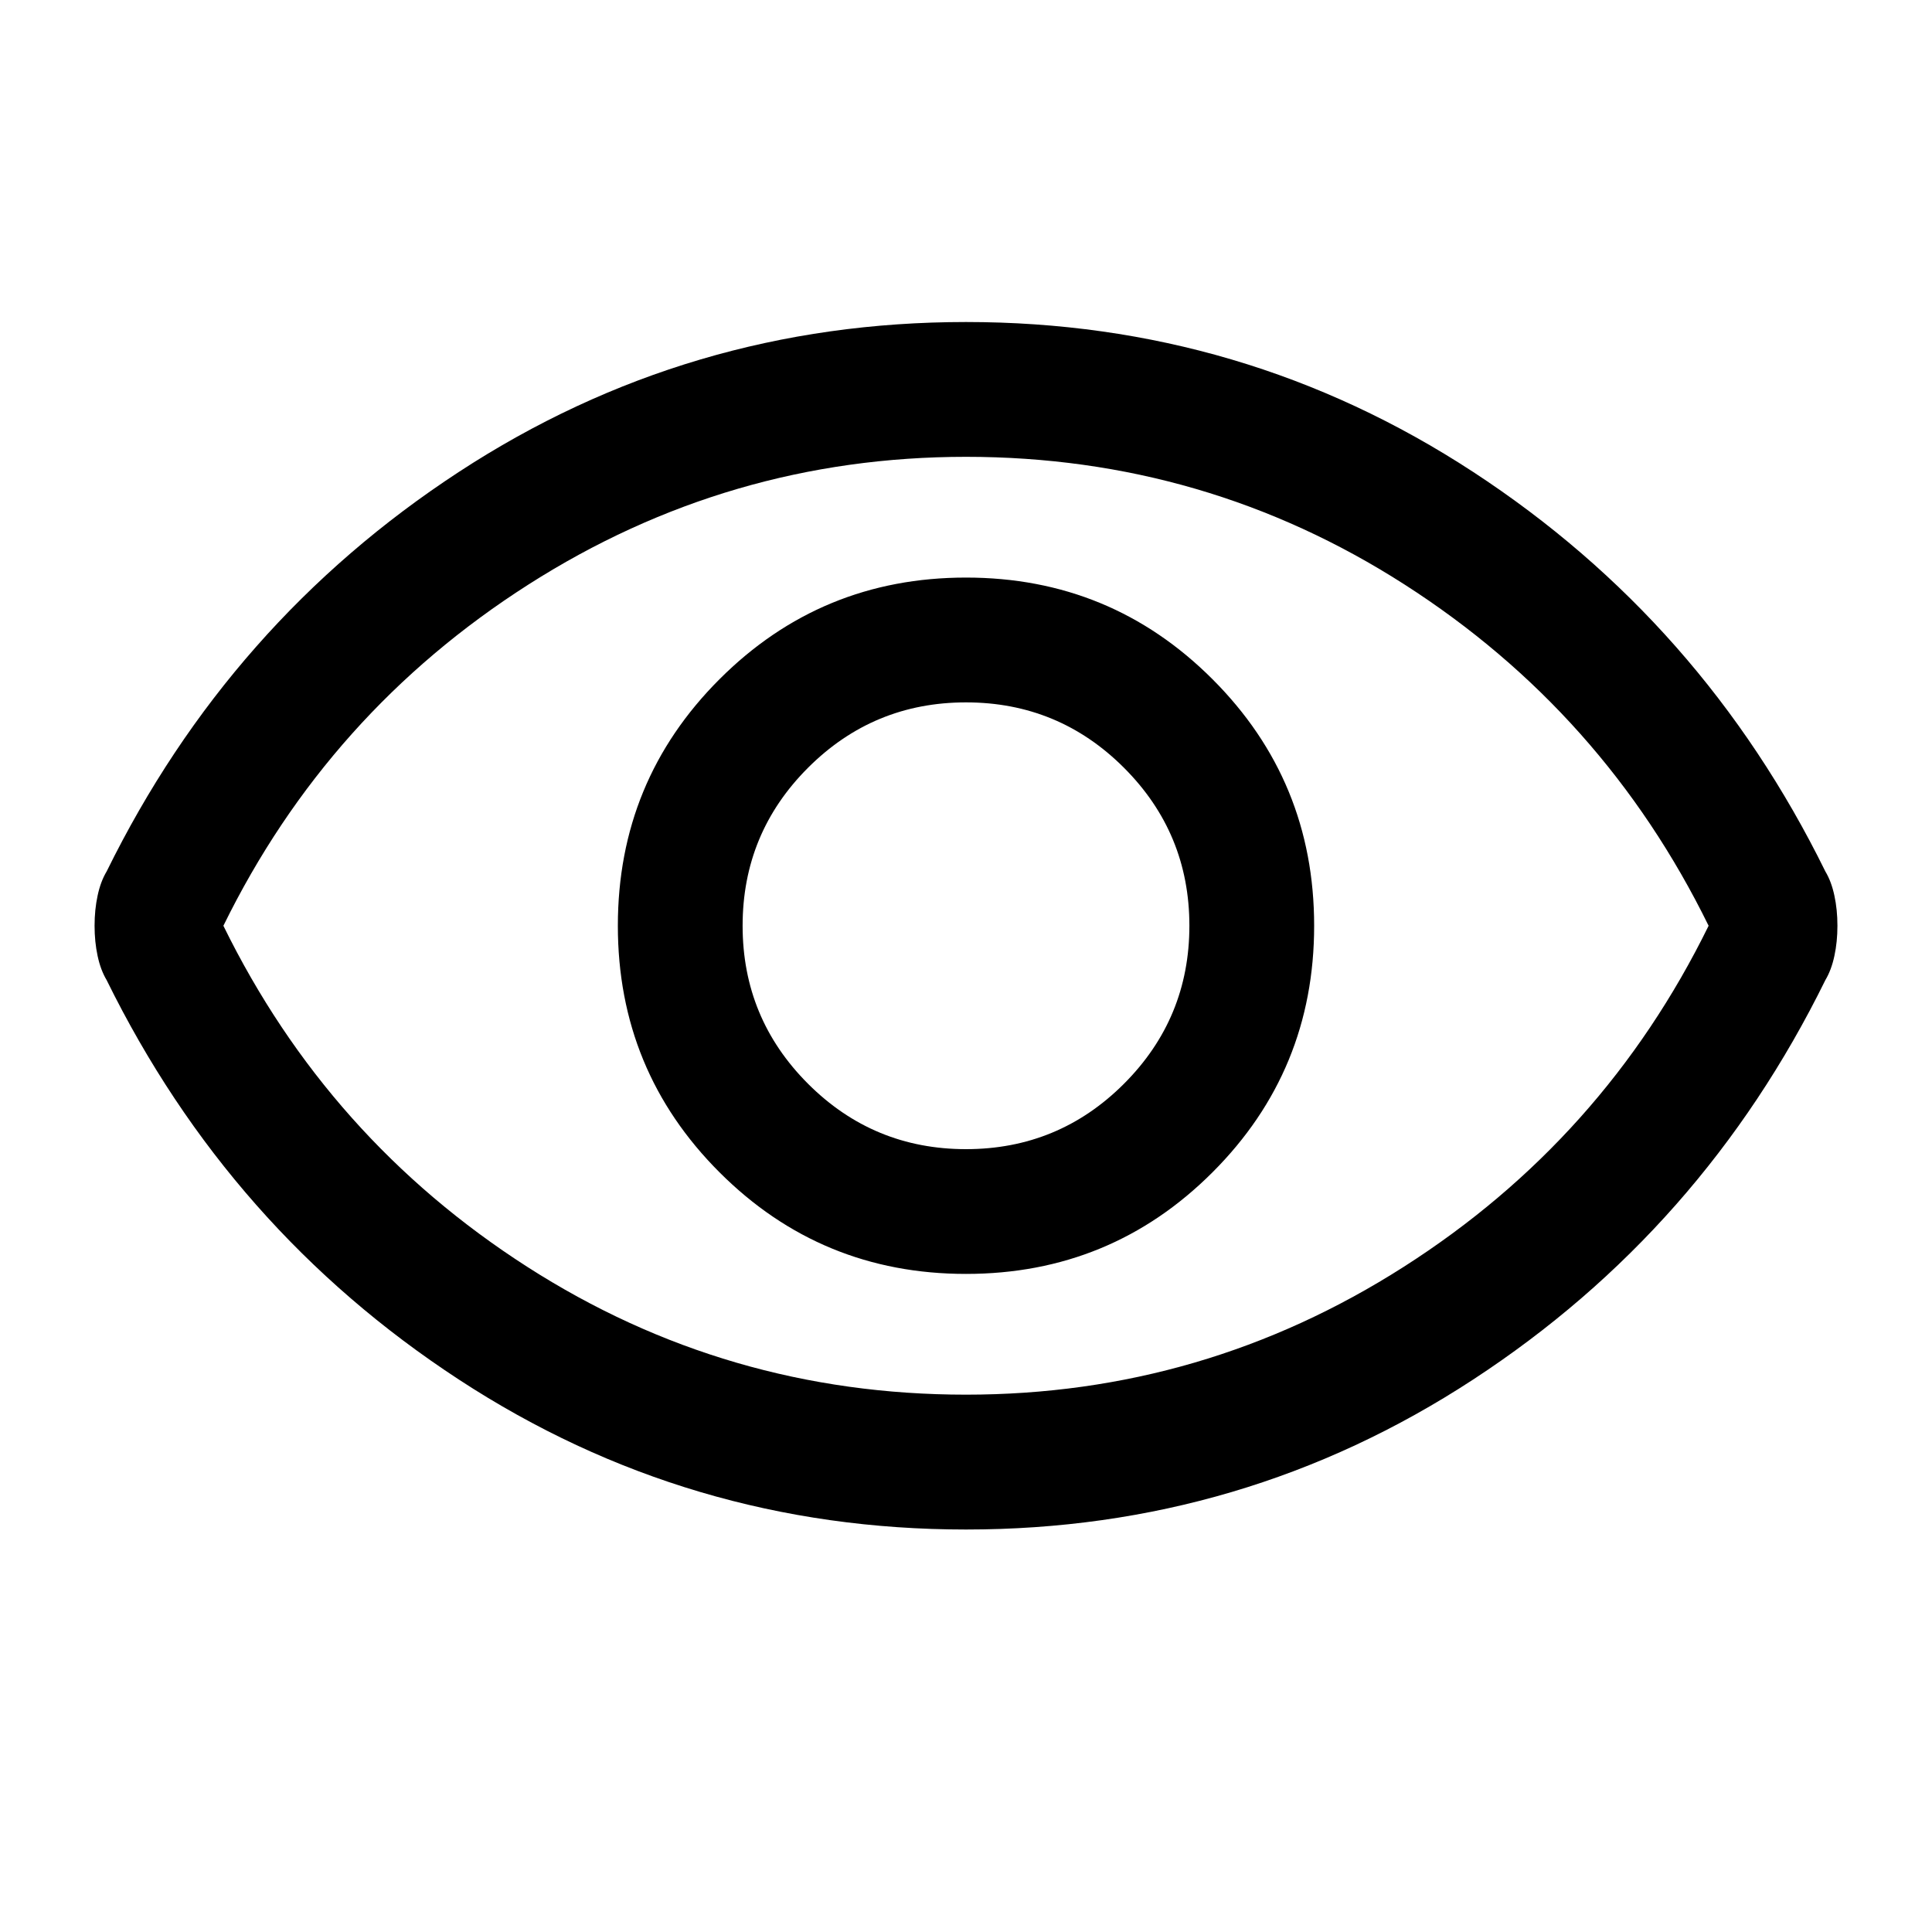 <svg xmlns="http://www.w3.org/2000/svg" height="40" width="40"><path d="M20 26.375Q23 26.375 25.104 24.271Q27.208 22.167 27.208 19.167Q27.208 16.167 25.104 14.063Q23 11.958 20 11.958Q17 11.958 14.896 14.063Q12.792 16.167 12.792 19.167Q12.792 22.167 14.896 24.271Q17 26.375 20 26.375ZM20 23.792Q18.083 23.792 16.729 22.438Q15.375 21.083 15.375 19.167Q15.375 17.25 16.729 15.896Q18.083 14.542 20 14.542Q21.917 14.542 23.271 15.896Q24.625 17.25 24.625 19.167Q24.625 21.083 23.271 22.438Q21.917 23.792 20 23.792ZM20 31.667Q14.25 31.667 9.5 28.562Q4.75 25.458 2.208 20.292Q2.083 20.083 2.021 19.792Q1.958 19.5 1.958 19.167Q1.958 18.833 2.021 18.542Q2.083 18.25 2.208 18.042Q4.75 12.875 9.5 9.771Q14.25 6.667 20 6.667Q25.75 6.667 30.5 9.771Q35.25 12.875 37.792 18.042Q37.917 18.25 37.979 18.542Q38.042 18.833 38.042 19.167Q38.042 19.5 37.979 19.792Q37.917 20.083 37.792 20.292Q35.25 25.458 30.5 28.562Q25.75 31.667 20 31.667ZM20 19.167Q20 19.167 20 19.167Q20 19.167 20 19.167Q20 19.167 20 19.167Q20 19.167 20 19.167Q20 19.167 20 19.167Q20 19.167 20 19.167Q20 19.167 20 19.167Q20 19.167 20 19.167ZM20 28.875Q24.917 28.875 29.062 26.229Q33.208 23.583 35.375 19.167Q33.208 14.75 29.083 12.104Q24.958 9.458 20 9.458Q15.083 9.458 10.938 12.104Q6.792 14.75 4.625 19.167Q6.792 23.583 10.917 26.229Q15.042 28.875 20 28.875Z"/></svg>